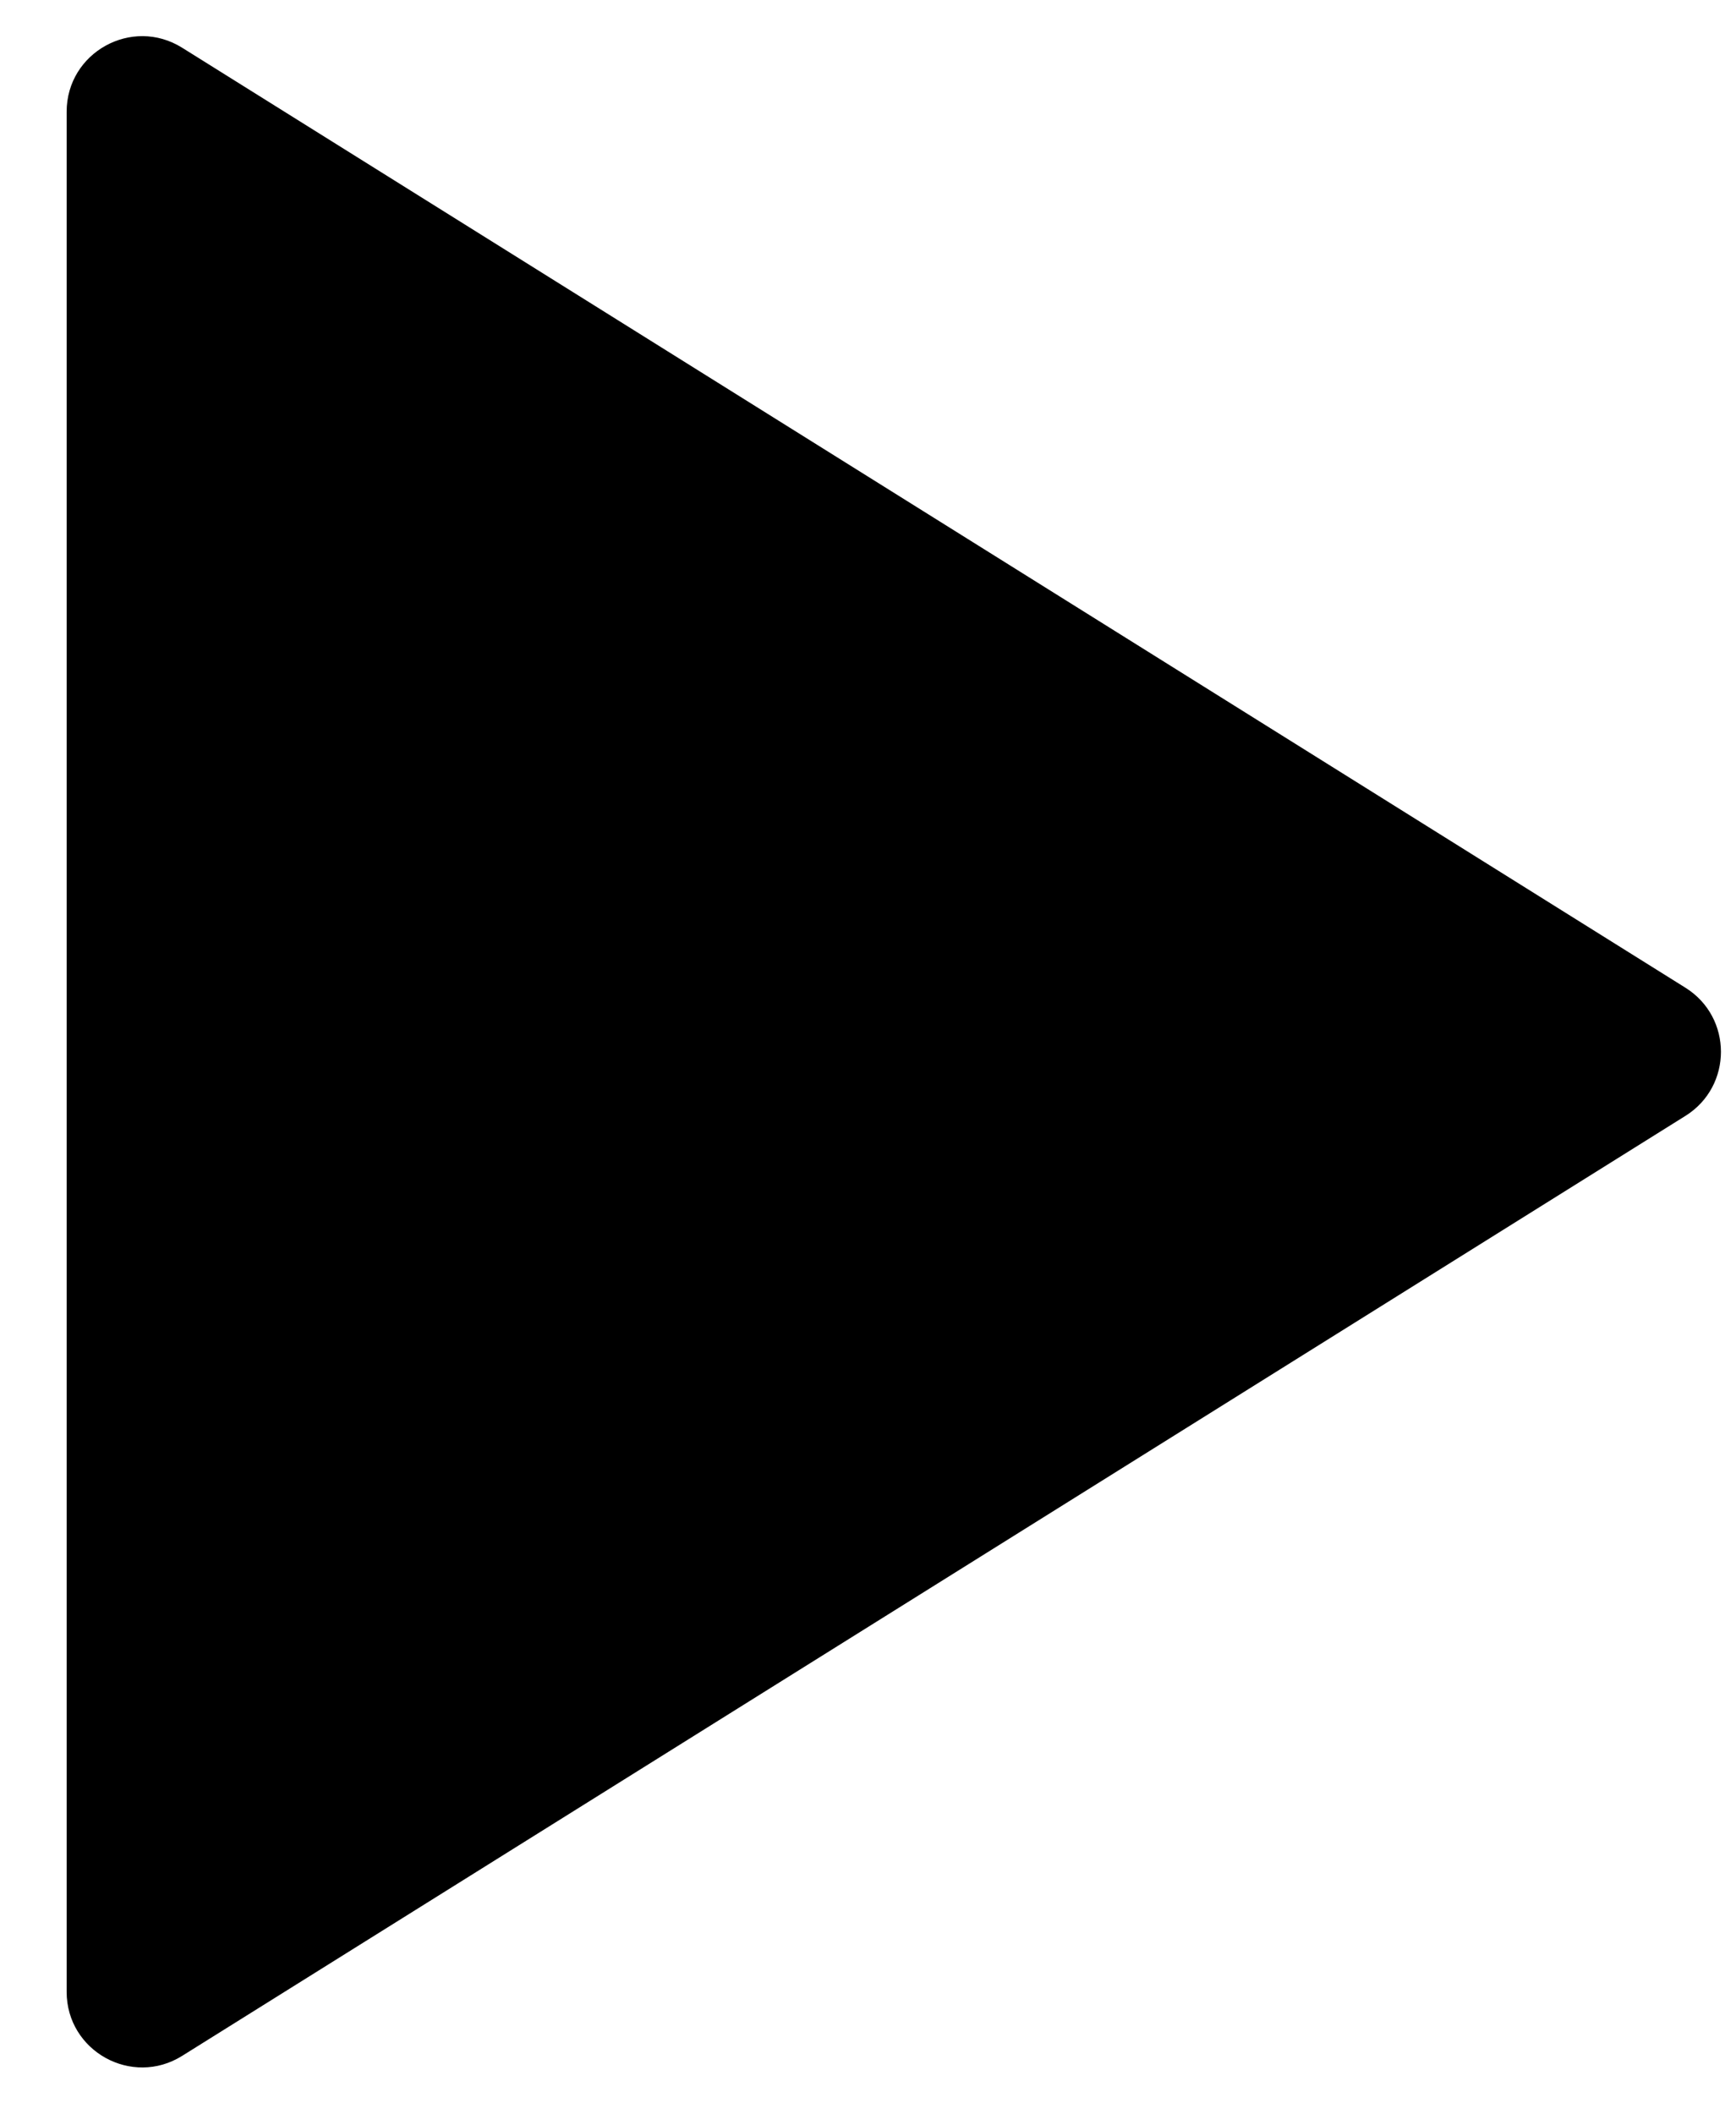 <svg width="23" height="28" viewBox="0 0 23 28" fill="none" xmlns="http://www.w3.org/2000/svg">
<path d="M22.331 14.777C22.957 14.385 22.957 13.473 22.331 13.081L2.413 0.632C1.747 0.216 0.883 0.695 0.883 1.48V26.378C0.883 27.163 1.747 27.642 2.413 27.226L22.331 14.777Z" fill="black"/>
</svg>
